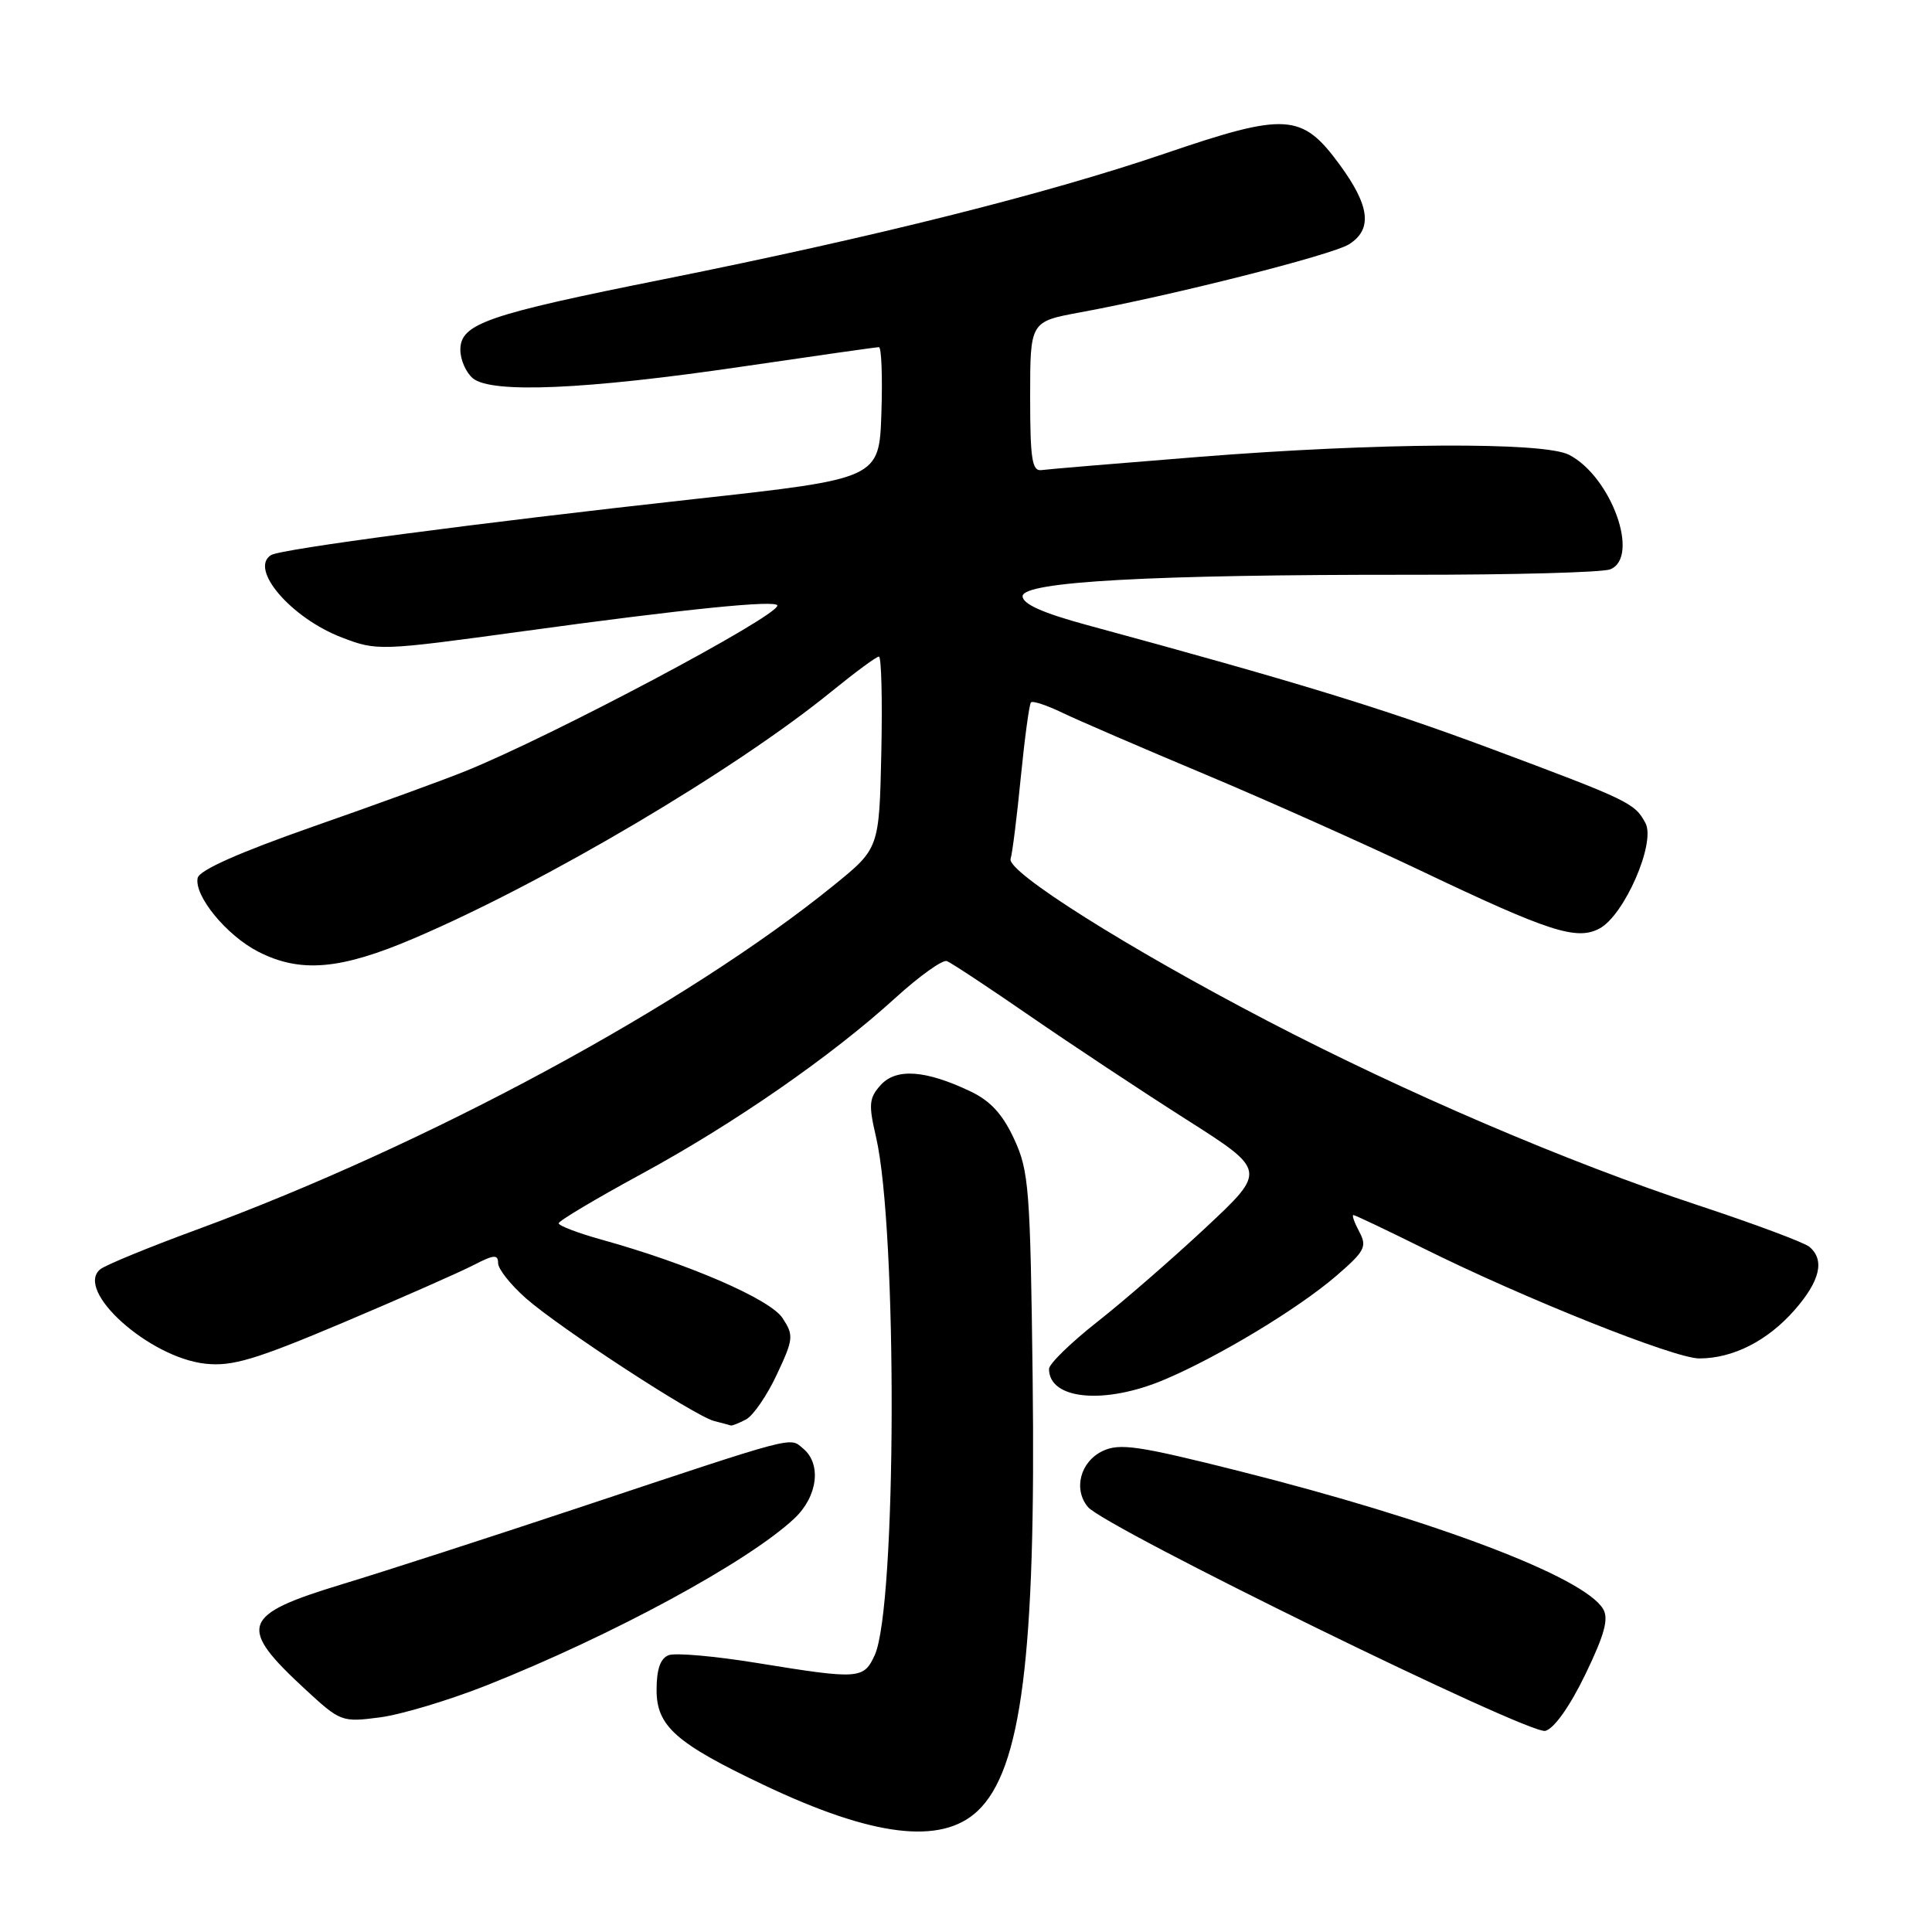 <?xml version="1.0" encoding="UTF-8" standalone="no"?>
<!DOCTYPE svg PUBLIC "-//W3C//DTD SVG 1.1//EN" "http://www.w3.org/Graphics/SVG/1.1/DTD/svg11.dtd" >
<svg xmlns="http://www.w3.org/2000/svg" xmlns:xlink="http://www.w3.org/1999/xlink" version="1.1" viewBox="0 0 256 256">
 <g >
 <path fill="currentColor"
d=" M 129.53 239.97 C 135.35 234.51 137.28 219.33 136.83 182.50 C 136.52 157.51 136.34 155.16 134.38 150.93 C 132.86 147.64 131.23 145.86 128.58 144.61 C 122.63 141.78 118.75 141.51 116.70 143.77 C 115.15 145.49 115.07 146.34 116.07 150.62 C 118.93 162.91 118.81 212.93 115.91 219.30 C 114.45 222.51 113.83 222.55 100.35 220.36 C 94.77 219.45 89.49 218.98 88.60 219.32 C 87.50 219.74 87.00 221.19 87.00 223.92 C 87.00 228.73 89.54 230.98 101.23 236.53 C 115.67 243.39 124.72 244.49 129.53 239.97 Z  M 210.06 221.88 C 212.61 216.60 213.19 214.49 212.42 213.20 C 209.89 208.94 190.13 201.45 164.10 194.90 C 150.82 191.56 148.35 191.20 146.10 192.27 C 143.15 193.68 142.19 197.32 144.15 199.68 C 146.38 202.37 202.64 229.91 204.76 229.35 C 205.93 229.05 208.01 226.11 210.06 221.88 Z  M 64.50 223.31 C 81.19 216.68 99.13 206.95 105.25 201.21 C 108.35 198.30 108.89 193.99 106.42 191.94 C 104.57 190.40 105.95 190.04 76.50 199.84 C 64.95 203.68 50.94 208.22 45.36 209.91 C 31.92 213.99 31.40 215.50 40.54 223.93 C 45.11 228.14 45.31 228.22 50.35 227.56 C 53.18 227.19 59.55 225.27 64.50 223.31 Z  M 98.86 188.08 C 99.81 187.57 101.65 184.89 102.94 182.12 C 105.15 177.42 105.19 176.94 103.69 174.65 C 102.05 172.15 91.29 167.48 79.75 164.27 C 76.59 163.39 74.01 162.41 74.03 162.09 C 74.05 161.76 78.94 158.85 84.90 155.61 C 97.21 148.93 110.14 139.97 118.64 132.23 C 121.83 129.33 124.90 127.13 125.47 127.35 C 126.04 127.57 131.01 130.85 136.50 134.64 C 142.00 138.43 151.30 144.59 157.17 148.32 C 167.84 155.11 167.84 155.11 159.77 162.66 C 155.33 166.81 148.84 172.45 145.35 175.19 C 141.86 177.94 139.00 180.73 139.00 181.39 C 139.00 185.48 146.38 186.16 154.31 182.80 C 161.49 179.76 172.01 173.41 177.06 169.06 C 180.86 165.78 181.17 165.19 180.11 163.21 C 179.46 161.99 179.11 161.00 179.33 161.00 C 179.55 161.00 183.73 162.99 188.61 165.41 C 202.01 172.07 221.89 180.00 225.16 180.00 C 229.61 180.00 234.20 177.68 237.77 173.61 C 241.18 169.73 241.83 166.94 239.74 165.20 C 239.05 164.63 232.41 162.15 224.99 159.70 C 207.62 153.96 186.28 144.82 168.00 135.30 C 149.39 125.61 133.37 115.50 133.91 113.80 C 134.14 113.09 134.75 108.22 135.26 103.00 C 135.78 97.78 136.38 93.31 136.61 93.07 C 136.84 92.83 138.71 93.45 140.76 94.44 C 142.82 95.43 151.25 99.07 159.50 102.53 C 167.75 105.99 180.69 111.77 188.26 115.37 C 205.28 123.48 208.91 124.65 211.95 123.03 C 215.24 121.27 219.43 111.66 218.03 109.06 C 216.61 106.40 215.88 106.05 197.38 99.14 C 183.17 93.84 171.69 90.33 144.00 82.81 C 138.14 81.22 135.50 80.03 135.50 79.00 C 135.50 77.07 152.49 76.13 187.00 76.16 C 200.47 76.17 212.34 75.85 213.36 75.44 C 217.36 73.85 213.51 63.15 207.90 60.26 C 204.54 58.53 182.52 58.66 158.86 60.54 C 148.21 61.39 138.82 62.17 138.00 62.29 C 136.75 62.46 136.50 60.82 136.50 52.56 C 136.50 42.62 136.50 42.62 143.08 41.40 C 155.41 39.13 176.49 33.79 178.75 32.37 C 181.89 30.39 181.53 27.29 177.50 21.80 C 172.51 15.00 170.43 14.86 154.34 20.35 C 138.63 25.70 115.92 31.39 88.00 36.99 C 64.44 41.70 61.00 42.90 61.00 46.36 C 61.00 47.68 61.75 49.37 62.66 50.13 C 65.11 52.16 77.54 51.63 98.17 48.60 C 107.89 47.17 116.12 46.00 116.46 46.00 C 116.80 46.00 116.95 49.92 116.79 54.72 C 116.50 63.43 116.50 63.43 92.00 66.13 C 63.28 69.30 37.23 72.74 35.92 73.55 C 32.97 75.37 38.58 81.91 45.32 84.48 C 49.96 86.26 50.37 86.24 69.27 83.65 C 90.89 80.68 103.00 79.46 103.00 80.24 C 103.00 81.70 73.21 97.52 61.69 102.17 C 58.84 103.33 49.75 106.64 41.50 109.52 C 31.64 112.98 26.39 115.31 26.19 116.34 C 25.71 118.71 30.03 123.96 34.21 126.10 C 39.80 128.96 45.10 128.51 54.89 124.32 C 72.26 116.90 97.46 102.00 110.25 91.57 C 113.34 89.06 116.13 87.00 116.46 87.00 C 116.79 87.00 116.93 92.72 116.78 99.71 C 116.50 112.42 116.50 112.42 110.50 117.29 C 90.91 133.19 56.69 151.68 26.00 162.96 C 19.68 165.28 13.95 167.64 13.28 168.19 C 9.86 171.01 19.77 179.90 27.23 180.70 C 30.79 181.08 33.82 180.17 45.50 175.24 C 53.20 171.98 60.96 168.56 62.75 167.63 C 65.44 166.24 66.00 166.19 66.00 167.37 C 66.00 168.15 67.67 170.25 69.70 172.04 C 74.22 176.01 92.03 187.62 94.62 188.29 C 95.66 188.55 96.64 188.82 96.82 188.88 C 96.99 188.95 97.91 188.58 98.86 188.08 Z "/>
</g>
</svg>